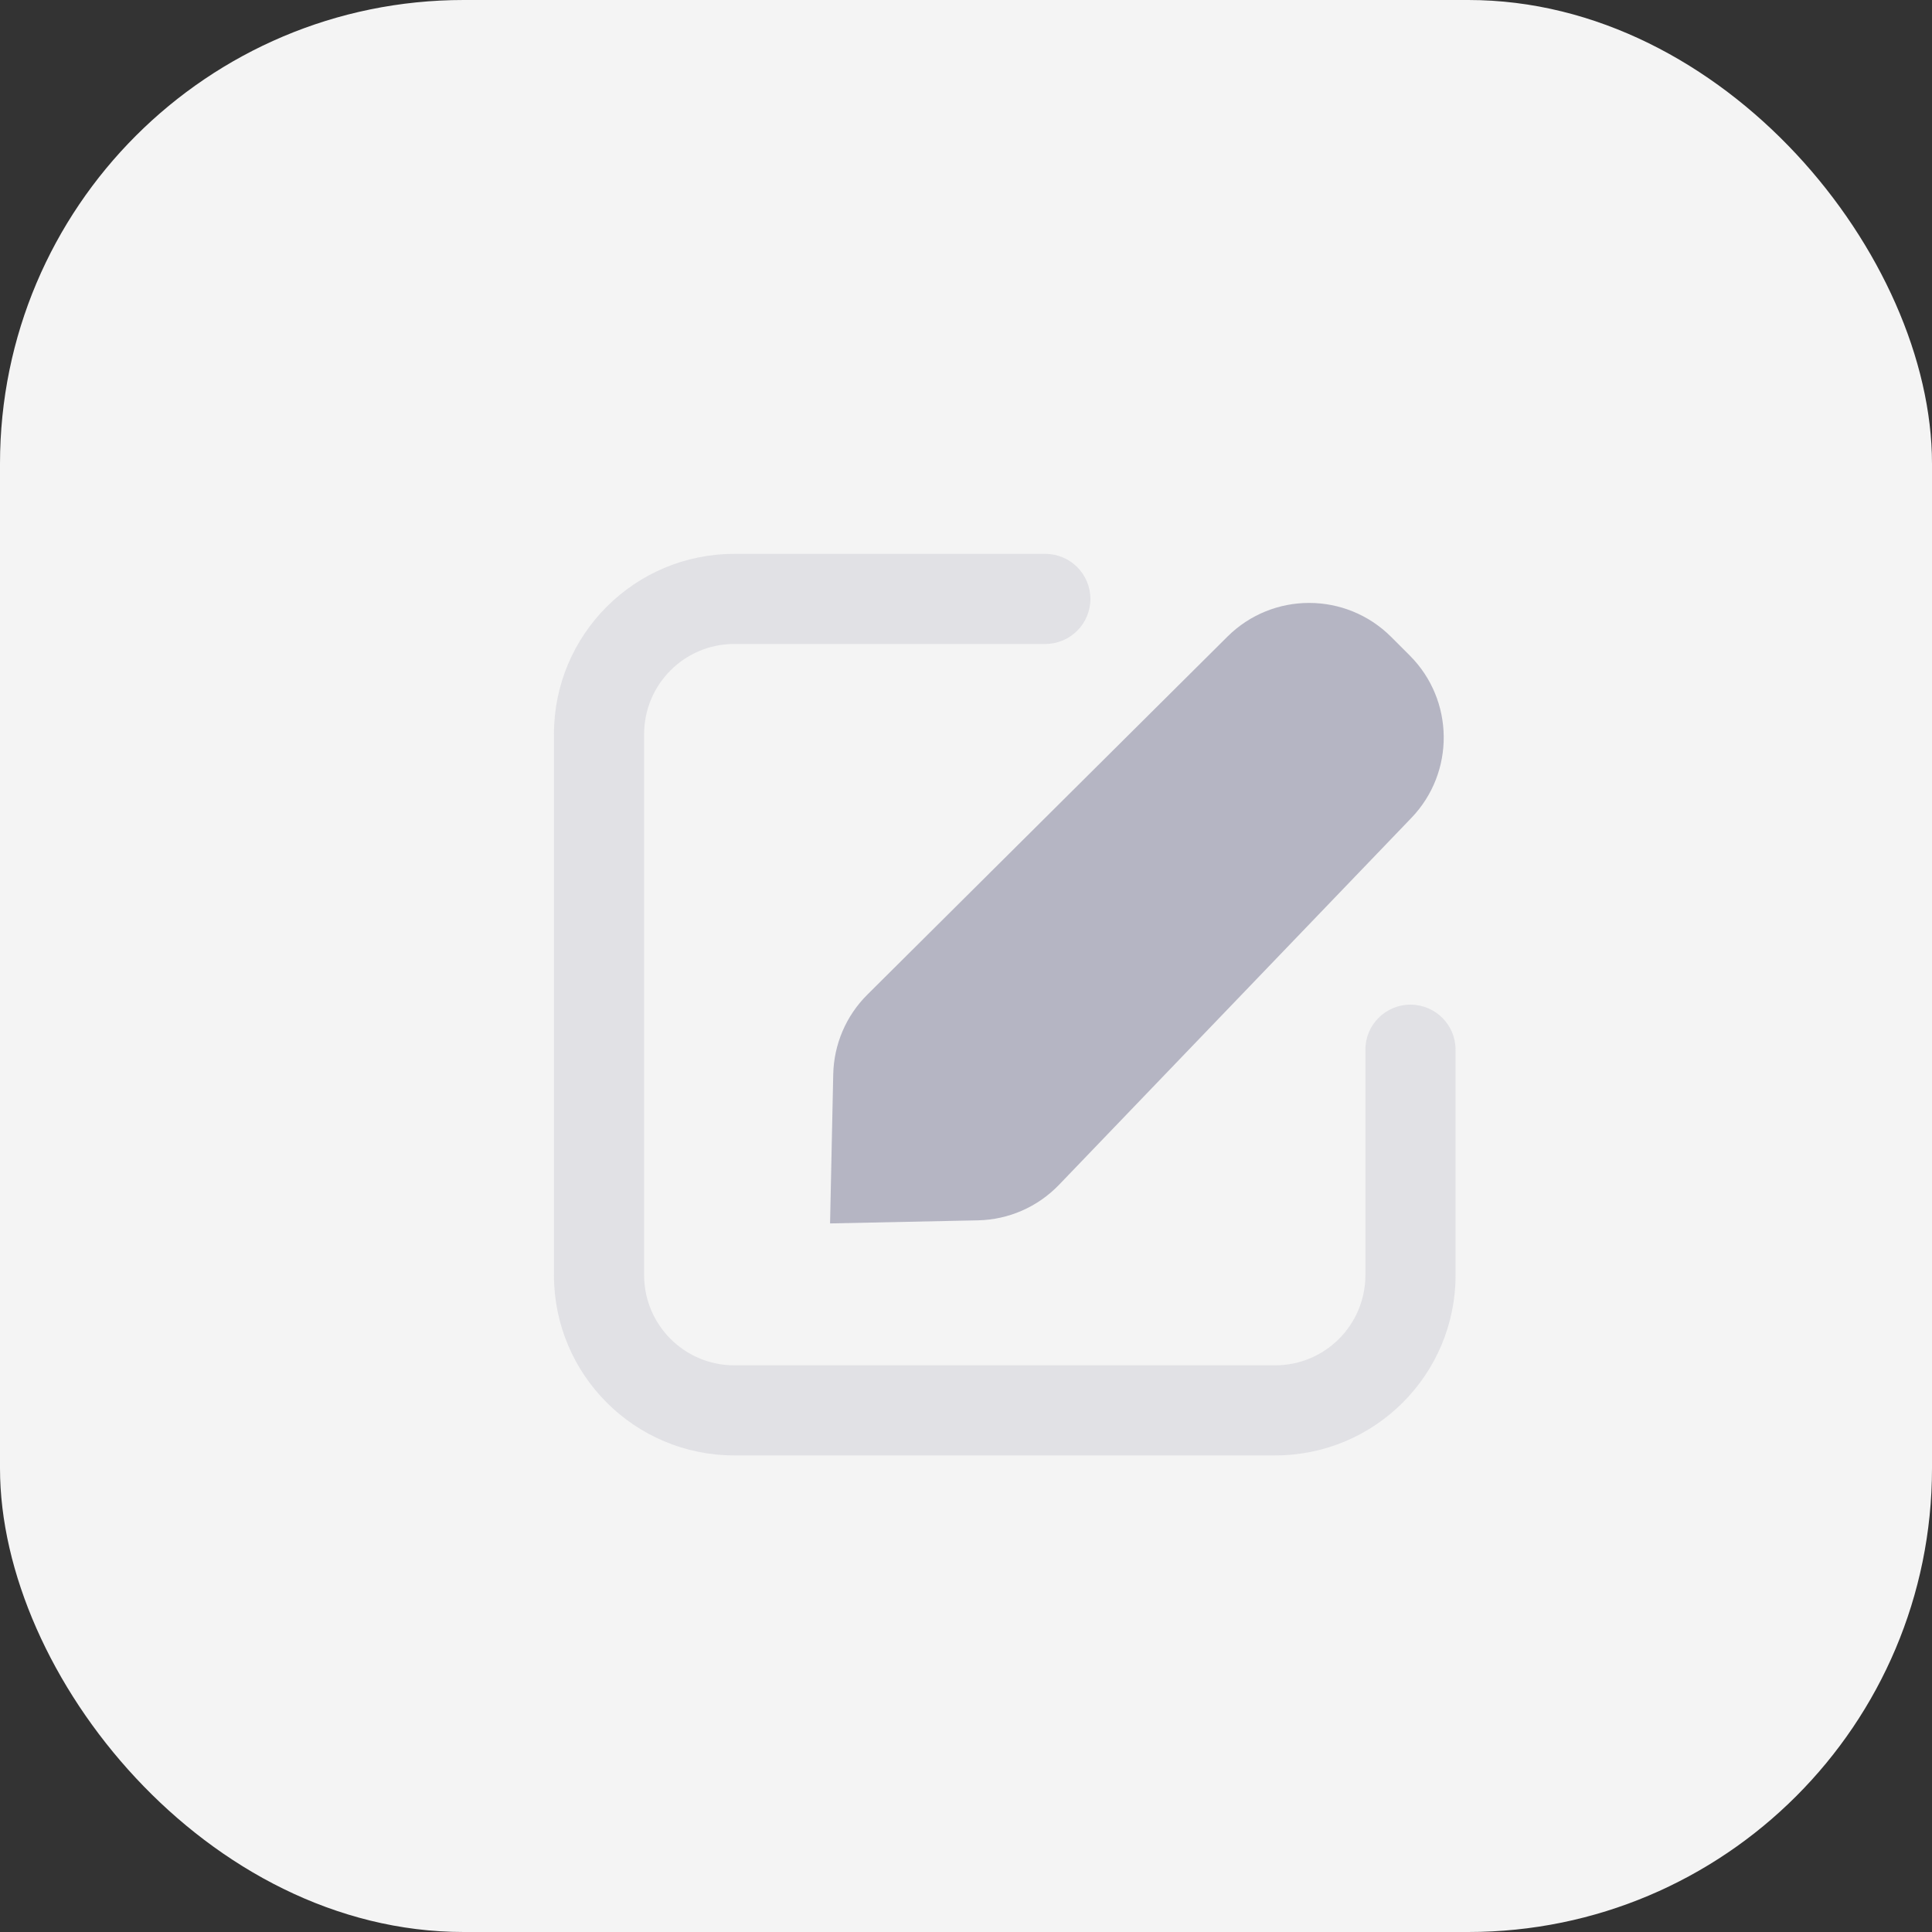 <svg width="25" height="25" viewBox="0 0 25 25" fill="none" xmlns="http://www.w3.org/2000/svg">
<rect x="0" y="0" width="25" height="25" fill="#333333" stroke="none"/>
<rect width="25" height="25" rx="6" fill="#F4F4F4"/>
<path d="M18.243 8.483C18.82 9.061 18.829 9.994 18.264 10.583L13.705 15.33C13.43 15.617 13.052 15.783 12.655 15.791L10.741 15.831L10.782 13.903C10.79 13.514 10.948 13.144 11.224 12.87L15.883 8.238C16.469 7.655 17.416 7.657 18.001 8.241L18.243 8.483Z" fill="#B5B5C3"/>
<path opacity="0.3" d="M13.526 7.167C13.848 7.167 14.11 7.428 14.11 7.75C14.11 8.072 13.848 8.333 13.526 8.333H9.501C8.857 8.333 8.335 8.856 8.335 9.5V16.5C8.335 17.144 8.857 17.667 9.501 17.667H16.501C17.146 17.667 17.668 17.144 17.668 16.5V13.583C17.668 13.261 17.929 13 18.251 13C18.573 13 18.835 13.261 18.835 13.583V16.5C18.835 17.789 17.79 18.833 16.501 18.833H9.501C8.213 18.833 7.168 17.789 7.168 16.5V9.5C7.168 8.211 8.213 7.167 9.501 7.167H13.526Z" fill="#B5B5C3"/>
</svg>
